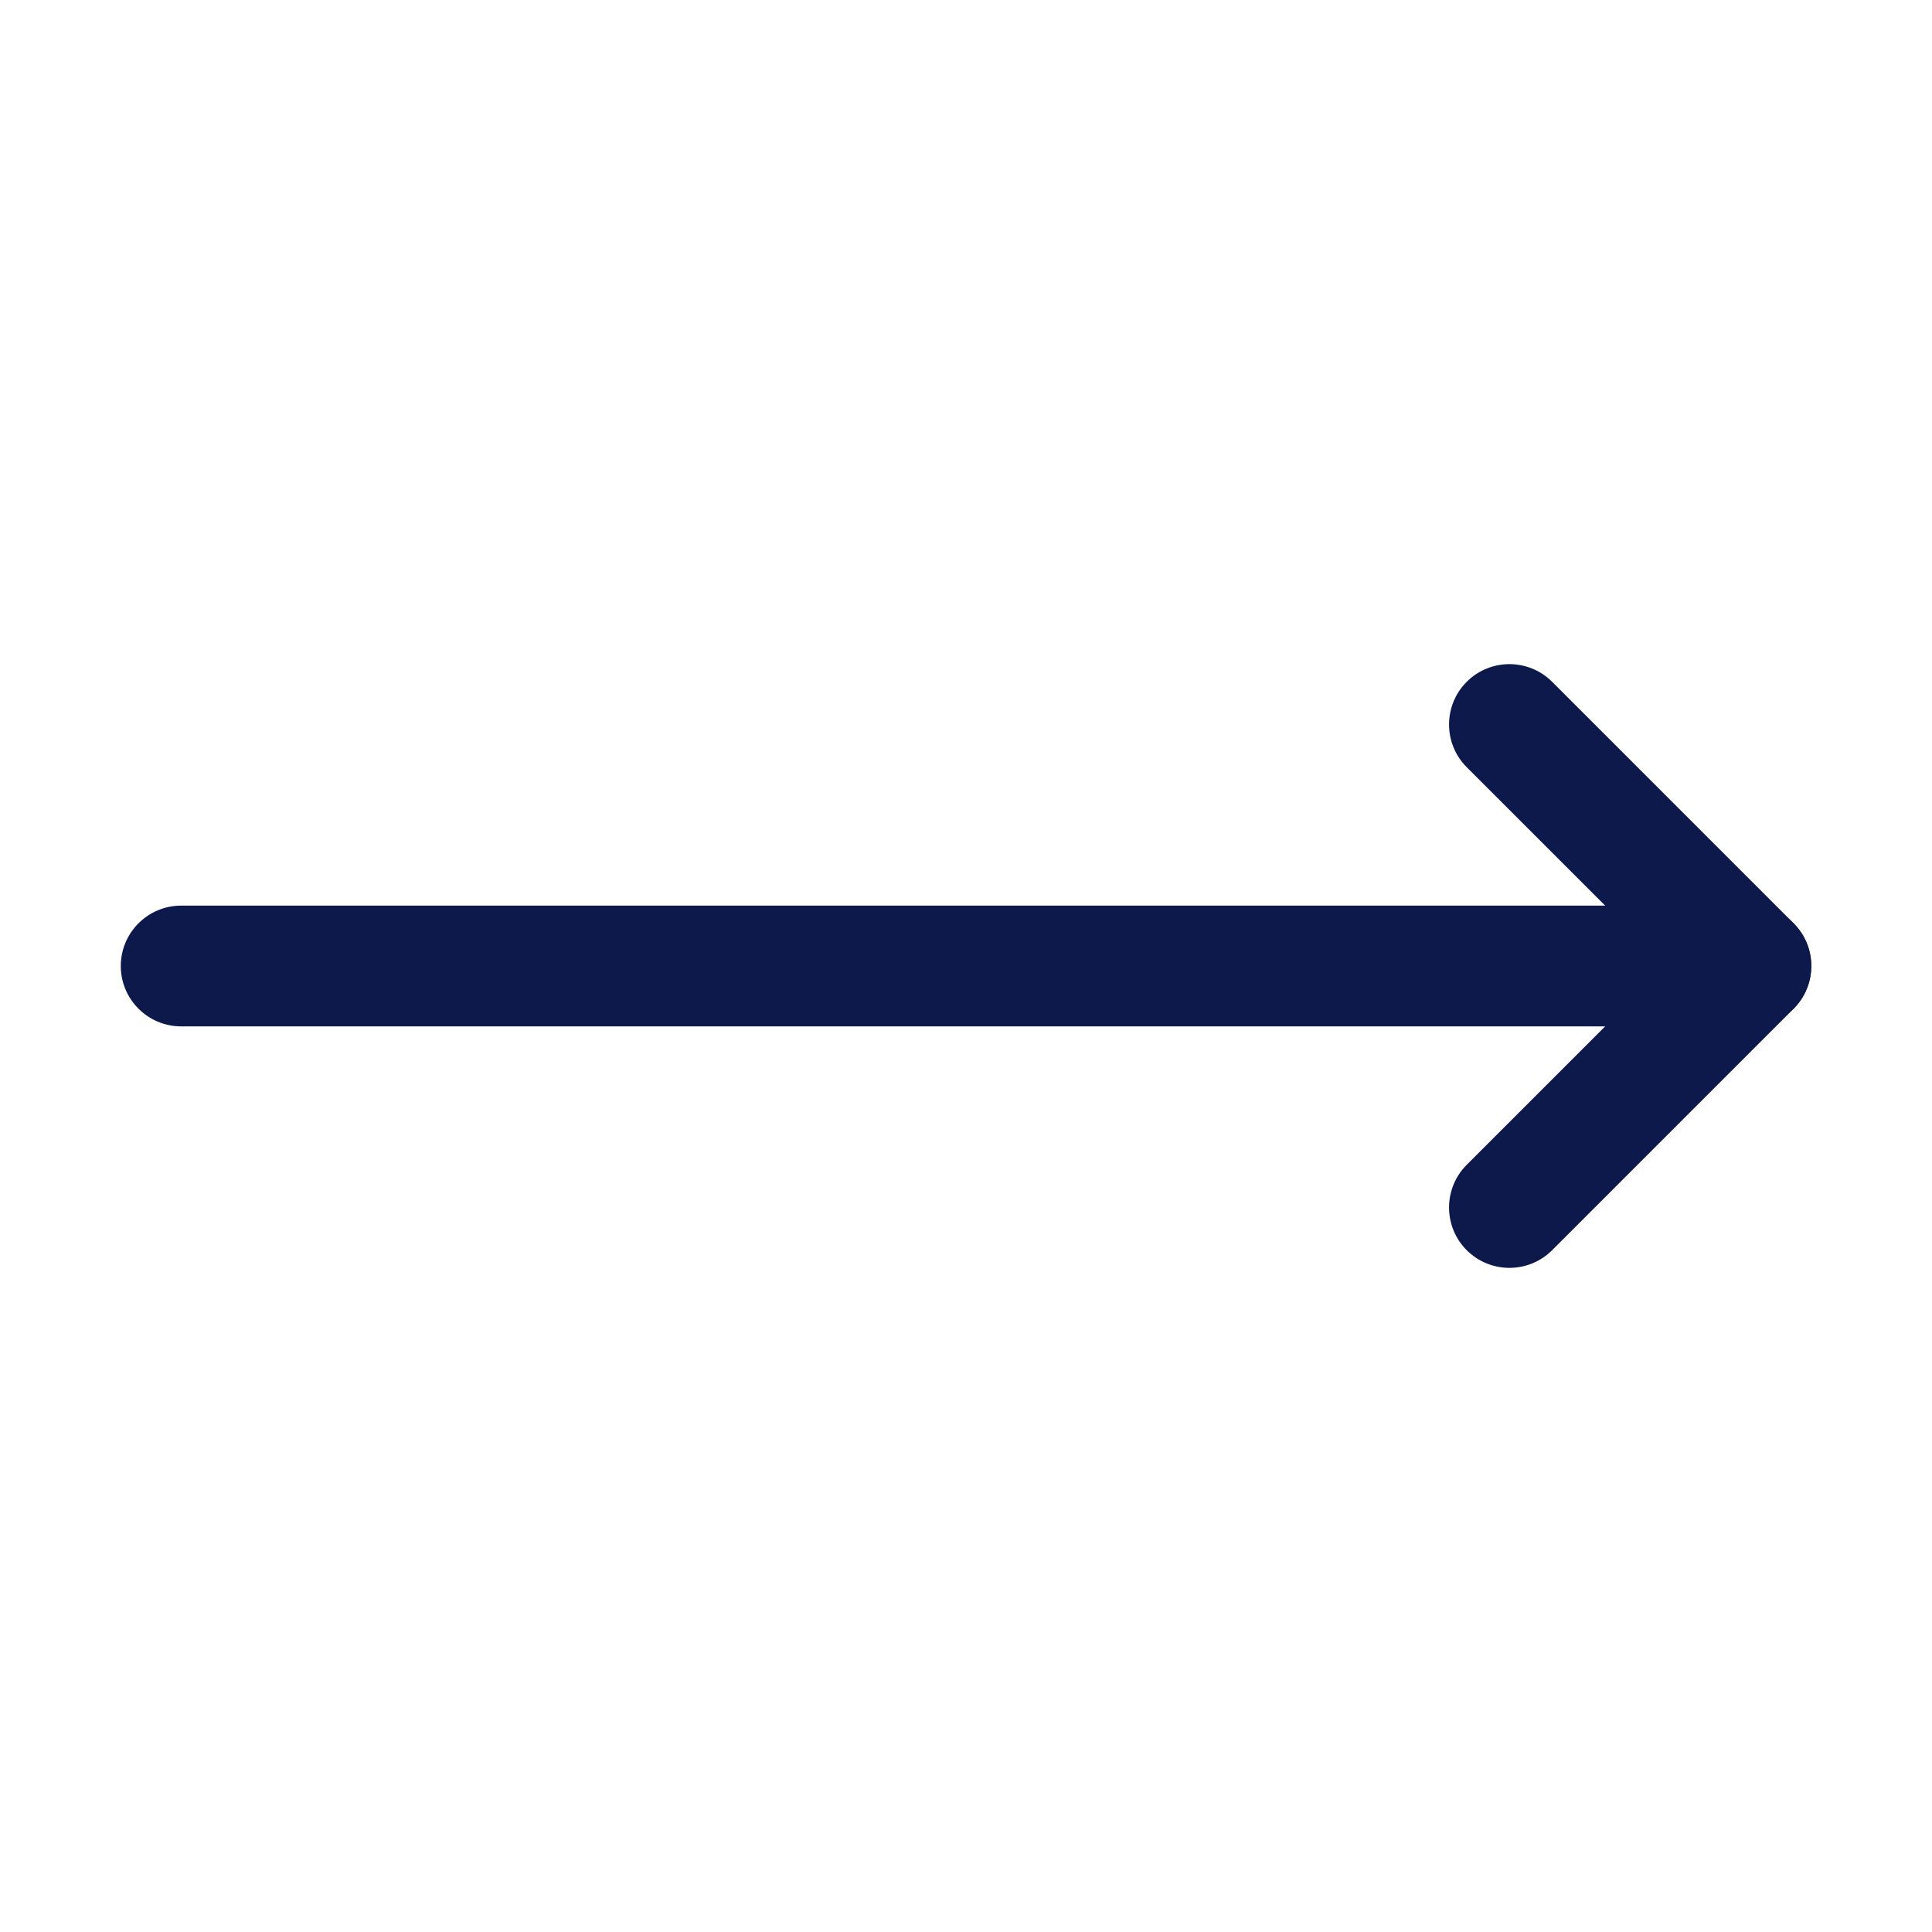 <svg width="48" height="48" viewBox="0 0 48 48" fill="none" xmlns="http://www.w3.org/2000/svg">
<path fill-rule="evenodd" clip-rule="evenodd" d="M36.44 16.939C37.026 16.354 37.976 16.354 38.562 16.939L44.562 22.939C45.147 23.525 45.147 24.475 44.562 25.061L38.562 31.061C37.976 31.646 37.026 31.646 36.44 31.061C35.855 30.475 35.855 29.525 36.44 28.939L41.38 24L36.44 19.061C35.855 18.475 35.855 17.525 36.44 16.939Z" fill="#0C194A"/>
<path fill-rule="evenodd" clip-rule="evenodd" d="M3.001 24C3.001 23.172 3.673 22.5 4.501 22.5H43.501C44.329 22.5 45.001 23.172 45.001 24C45.001 24.828 44.329 25.5 43.501 25.5H4.501C3.673 25.5 3.001 24.828 3.001 24Z" fill="#0C194A"/>
</svg>

